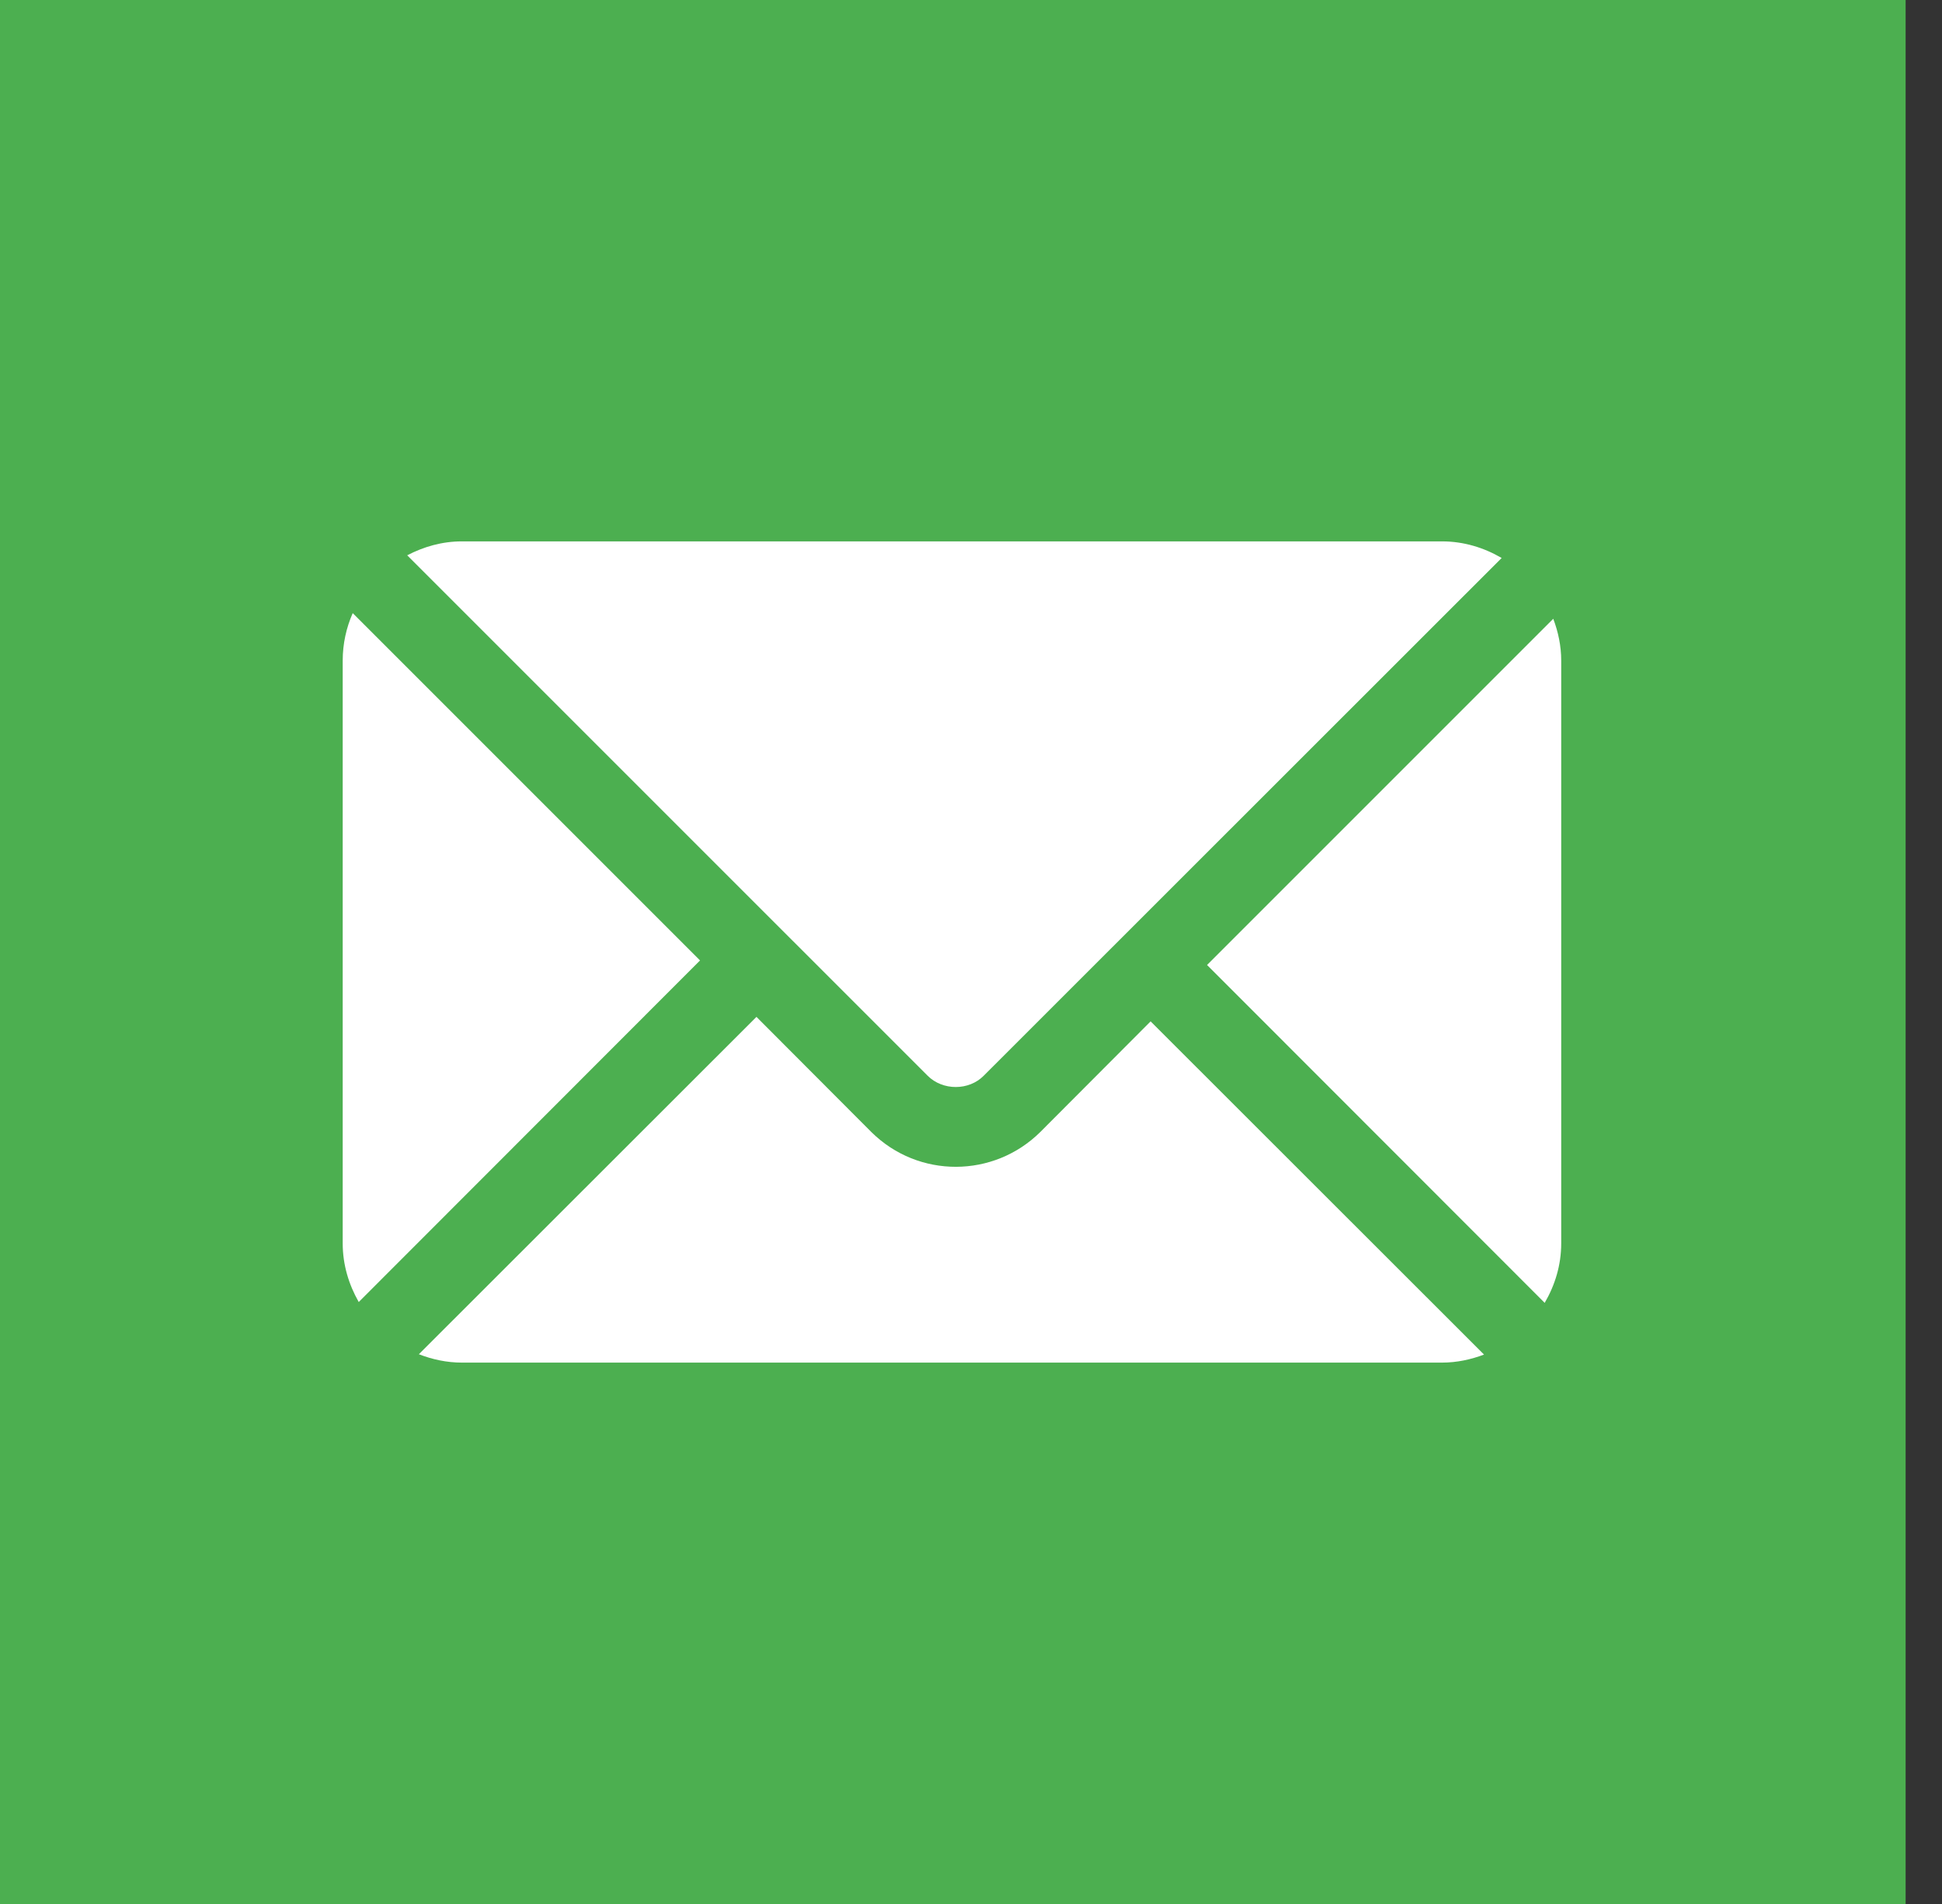 <svg width="51" height="50" viewBox="0 0 51 50" fill="none" xmlns="http://www.w3.org/2000/svg">
<rect x="0" y="0" width="51" height="50" fill="#333333" stroke="none"/>
<rect width="50.045" height="50" fill="#4CAF50"/>
<path d="M40.791 16.249L31.699 25.341L40.566 34.214C40.835 33.753 41 33.224 41 32.652V17.348C41 16.96 40.92 16.592 40.791 16.249Z" fill="white"/>
<path d="M37.87 14.217H12.13C11.61 14.217 11.126 14.357 10.694 14.583L24.36 28.248C24.756 28.645 25.445 28.645 25.835 28.248L39.436 14.653C38.974 14.383 38.443 14.217 37.87 14.217Z" fill="white"/>
<path d="M9.263 16.101C9.095 16.483 9 16.904 9 17.348V32.652C9 33.215 9.161 33.735 9.421 34.192L18.384 25.222L9.263 16.101Z" fill="white"/>
<path d="M30.217 26.822L27.317 29.73C26.098 30.935 24.124 30.955 22.885 29.73L19.866 26.704L11 35.563C11.352 35.7 11.731 35.783 12.13 35.783H37.87C38.259 35.783 38.629 35.702 38.973 35.572L30.217 26.822Z" fill="white"/>
</svg>
